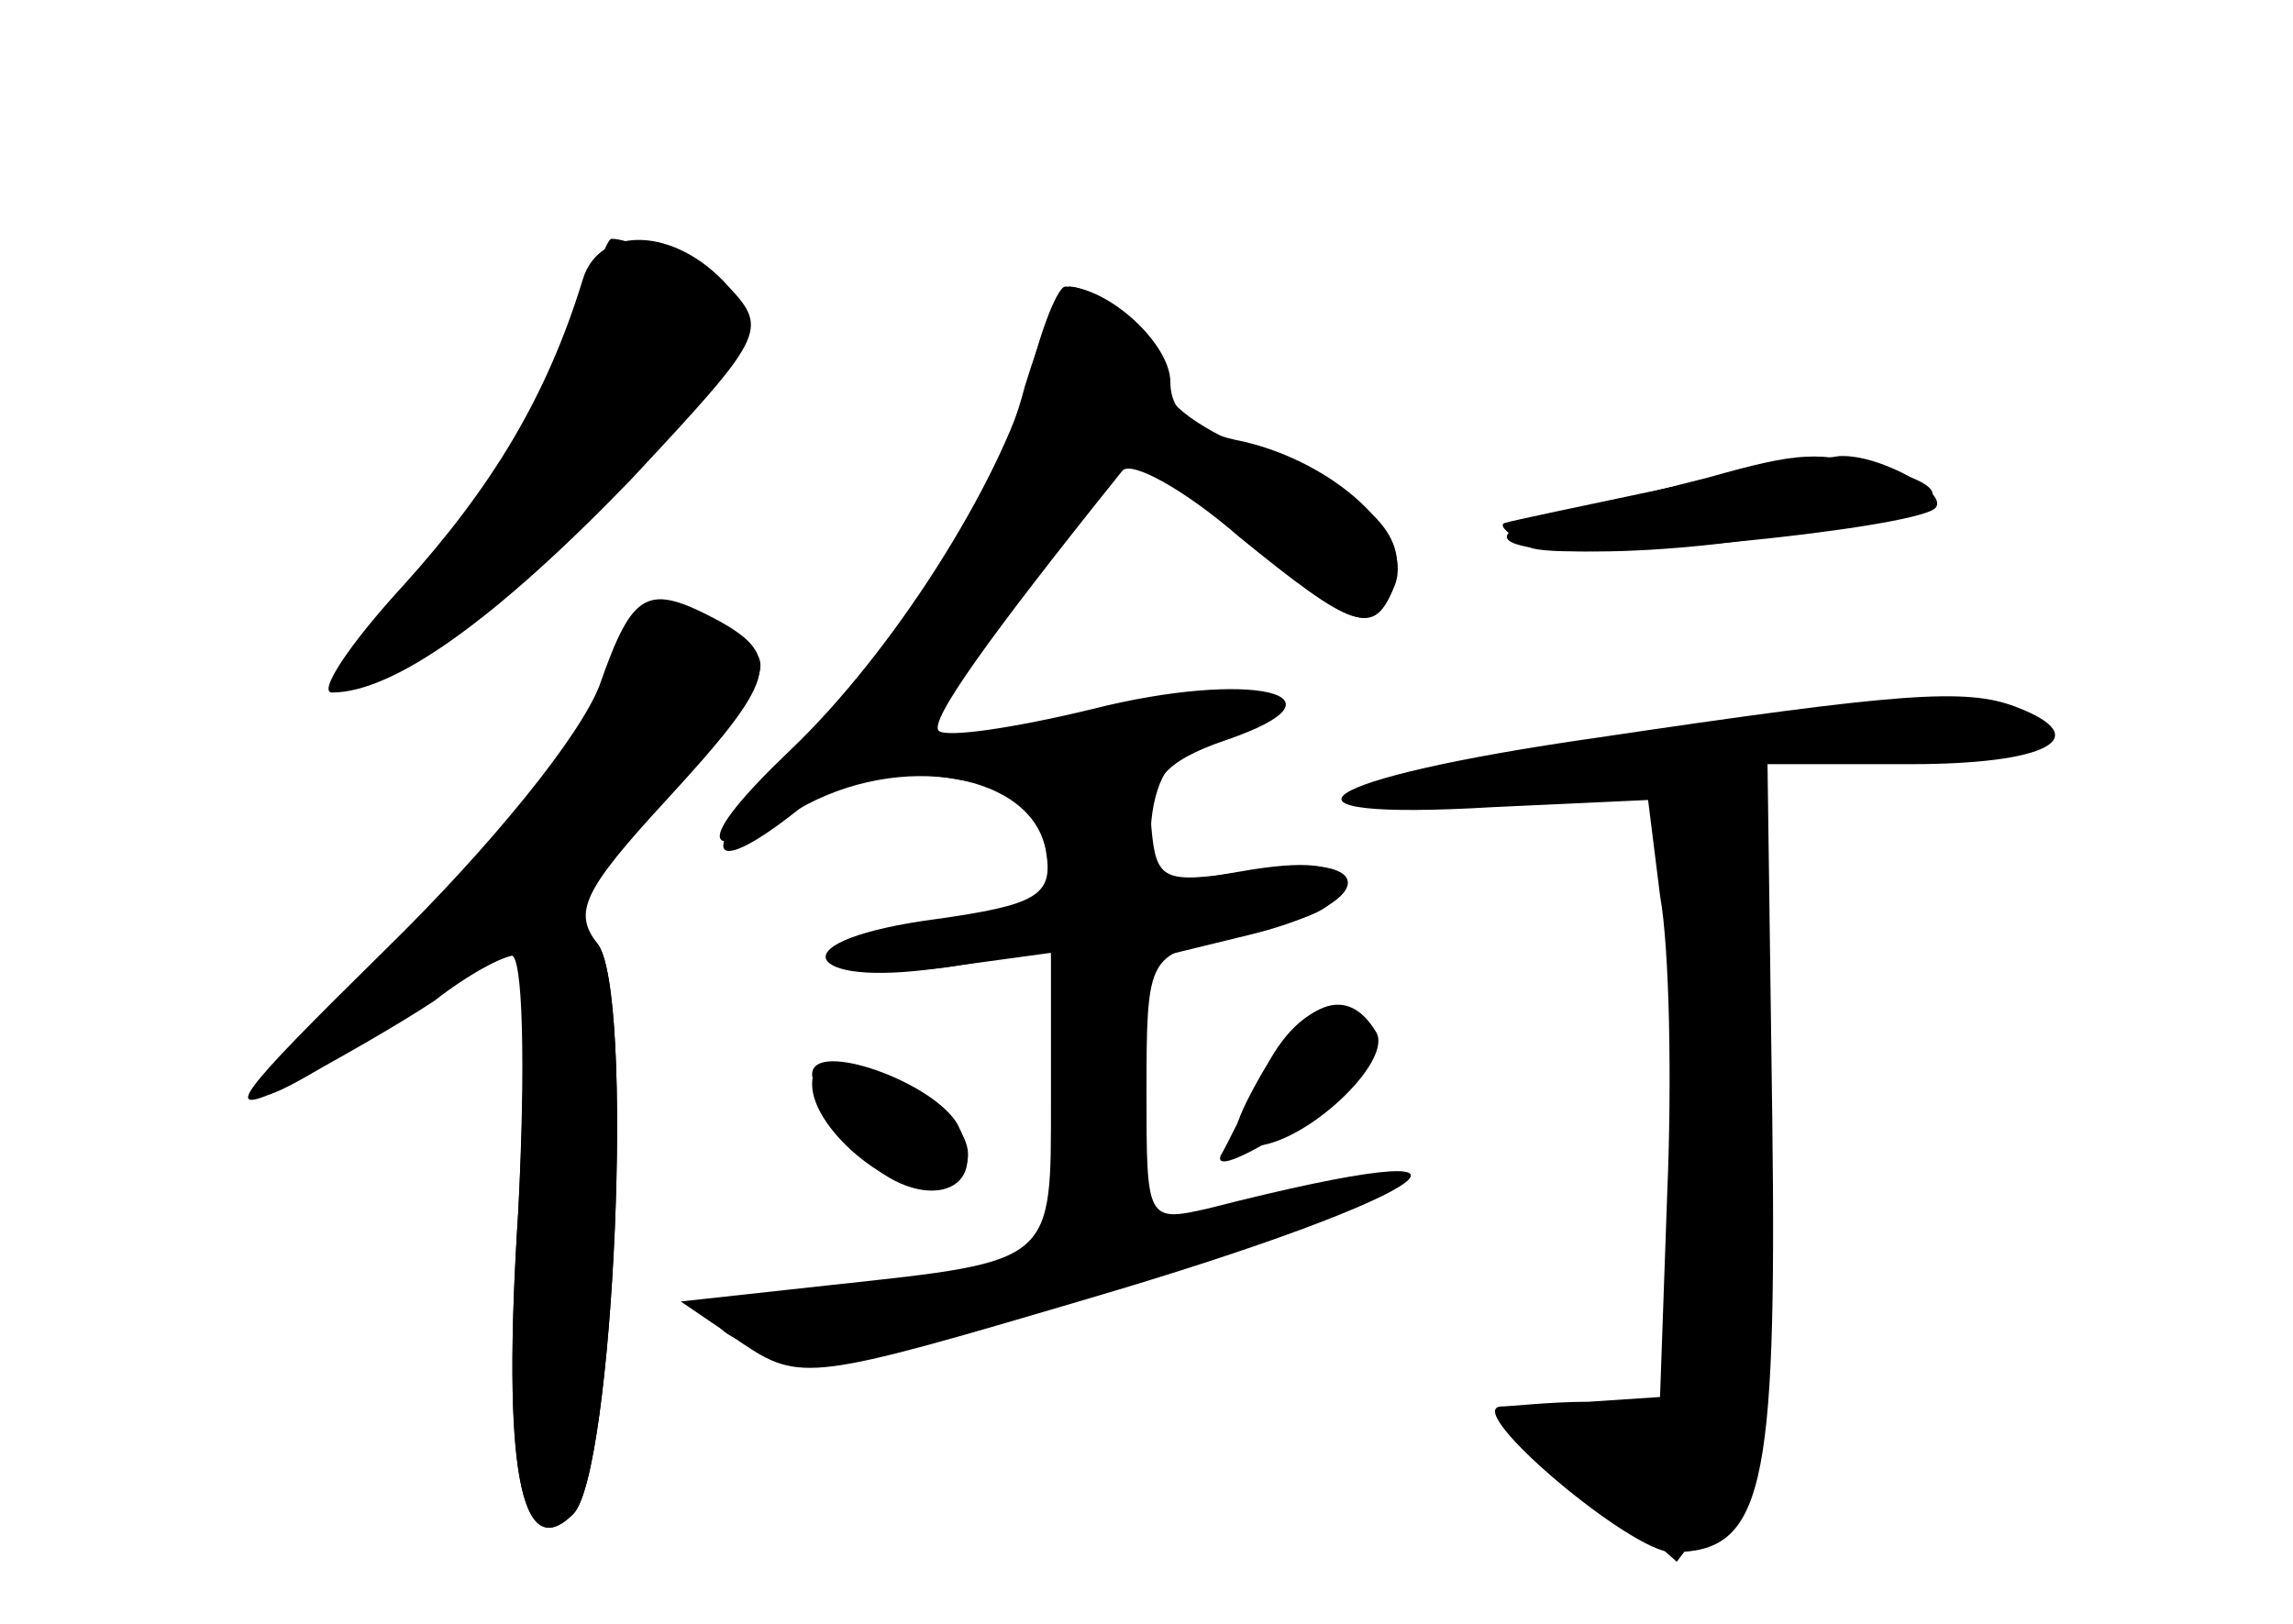 <?xml version="1.0" standalone="no"?>
<!DOCTYPE svg PUBLIC "-//W3C//DTD SVG 20010904//EN"
 "http://www.w3.org/TR/2001/REC-SVG-20010904/DTD/svg10.dtd">
<svg version="1.0" xmlns="http://www.w3.org/2000/svg"
 width="96pt" height="68pt" viewBox="0 0 96 68"
 preserveAspectRatio="xMidYMid meet">
<g transform="translate(0,68) scale(0.1,-0.1)" fill="#000000" stroke="none">
<g id="part-0" class="char-part">
  <path d="M244 563 c-15 -49 -38 -87 -75 -128 -23 -25 -36 -45 -30 -45 26 0 69
31 125 89 56 60 58 63 41 81 -22 25 -54 26 -61 3z"/>
  <path d="M429 518 c-12 -47 -52 -110 -100 -158 -37 -36 -34 -50 4 -20 20 16
34 19 66 14 34 -6 41 -10 41 -30 0 -20 -6 -24 -51 -30 -34 -5 -46 -10 -37 -16
7 -4 30 -6 51 -2 l37 6 1 -44 c1 -45 -1 -81 -6 -86 -1 -1 -32 -5 -69 -9 -65
-6 -82 -15 -50 -27 27 -10 48 -7 155 25 137 42 162 64 37 33 l-28 -6 0 56 c0
53 1 56 28 62 45 10 52 13 52 25 0 7 -13 9 -41 4 -40 -7 -40 -7 -37 21 2 20
10 30 23 32 11 2 25 9 30 14 10 10 -54 6 -117 -8 -42 -9 -39 -1 37 93 l21 25
43 -36 c47 -39 56 -43 64 -23 8 22 -8 39 -55 57 -24 9 -42 22 -40 29 3 13 -25
40 -40 41 -4 0 -12 -19 -19 -42z"/>
  <path d="M695 475 c-33 -7 -62 -13 -65 -14 -3 -1 2 -5 10 -10 13 -7 158 7 170
16 7 6 -23 23 -40 22 -8 -1 -42 -7 -75 -14z"/>
  <path d="M248 383 c-13 -25 -52 -72 -88 -104 -70 -64 -70 -77 1 -29 24 16 48
30 53 30 5 0 6 -46 3 -107 -7 -108 1 -149 23 -127 17 17 26 220 10 239 -11 13
-10 19 7 38 75 85 73 79 38 95 -22 10 -25 8 -47 -35z"/>
  <path d="M668 371 c-119 -17 -145 -35 -43 -29 l65 3 5 -40 c4 -22 5 -78 3
-125 l-3 -85 -30 -2 c-16 0 -33 -2 -37 -2 -15 -2 55 -61 72 -61 38 0 44 25 42
181 l-2 149 60 0 c57 0 78 11 44 24 -21 8 -48 6 -176 -13z"/>
  <path d="M528 230 c-13 -23 -14 -30 -4 -30 22 0 60 36 52 48 -12 20 -30 13
-48 -18z"/>
  <path d="M340 230 c0 -4 8 -18 18 -31 24 -28 59 -21 43 10 -10 18 -61 36 -61
21z"/>
</g>
<g id="part-1" class="char-part">
  <path d="M242 541 c-7 -21 -30 -62 -53 -90 -22 -28 -38 -51 -34 -51 29 0 155
118 155 146 0 8 -40 34 -54 34 -2 0 -8 -17 -14 -39z"/>
</g>
<g id="part-2" class="char-part">
  <path d="M251 393 c-8 -21 -45 -67 -90 -111 -62 -61 -70 -71 -41 -57 19 10 47
26 62 36 14 11 29 19 34 19 4 0 4 -48 1 -107 -7 -108 1 -149 23 -127 17 17 26
220 10 239 -10 13 -6 22 29 60 46 50 49 60 22 75 -30 16 -36 13 -50 -27z"/>
</g>
<g id="part-3" class="char-part">
  <path d="M431 522 c-13 -45 -57 -115 -100 -156 -41 -39 -39 -50 3 -25 43 25
99 15 104 -18 3 -18 -4 -22 -47 -28 -30 -4 -48 -11 -45 -17 4 -6 24 -7 50 -3
l44 6 0 -61 c0 -69 2 -68 -91 -78 l-64 -7 25 -17 c25 -17 30 -16 145 18 150
44 188 73 51 38 -26 -6 -26 -5 -26 49 l0 55 45 11 c55 14 51 36 -4 26 -34 -5
-37 -4 -39 19 -1 19 5 27 31 36 56 19 11 30 -56 13 -33 -8 -61 -12 -64 -9 -4
4 20 38 77 109 4 4 26 -8 49 -28 48 -39 56 -42 65 -20 8 21 -25 51 -63 60 -21
4 -31 12 -31 25 0 16 -26 40 -44 40 -3 0 -10 -17 -15 -38z"/>
  <path d="M530 233 c-8 -15 -16 -32 -19 -37 -2 -6 11 0 30 12 36 23 44 45 18
50 -9 1 -21 -9 -29 -25z"/>
  <path d="M340 226 c0 -20 37 -49 54 -43 23 9 9 34 -25 46 -22 8 -29 7 -29 -3z"/>
</g>
<g id="part-4" class="char-part">
  <path d="M715 480 c-16 -4 -43 -11 -60 -15 -59 -13 -1 -22 78 -11 79 10 95 19
55 30 -27 7 -34 7 -73 -4z"/>
</g>
<g id="part-5" class="char-part">
  <path d="M705 225 c1 -128 -10 -164 -45 -145 -33 18 -31 11 6 -22 l36 -32 19
25 c15 20 18 40 16 136 -1 61 -5 109 -9 106 -5 -2 -8 -12 -9 -21 0 -11 -2 -13
-6 -4 -3 7 3 22 13 33 11 12 13 19 5 19 -7 0 -9 5 -6 10 3 6 0 10 -7 10 -11 0
-14 -25 -13 -115z"/>
</g>
</g>
</svg>